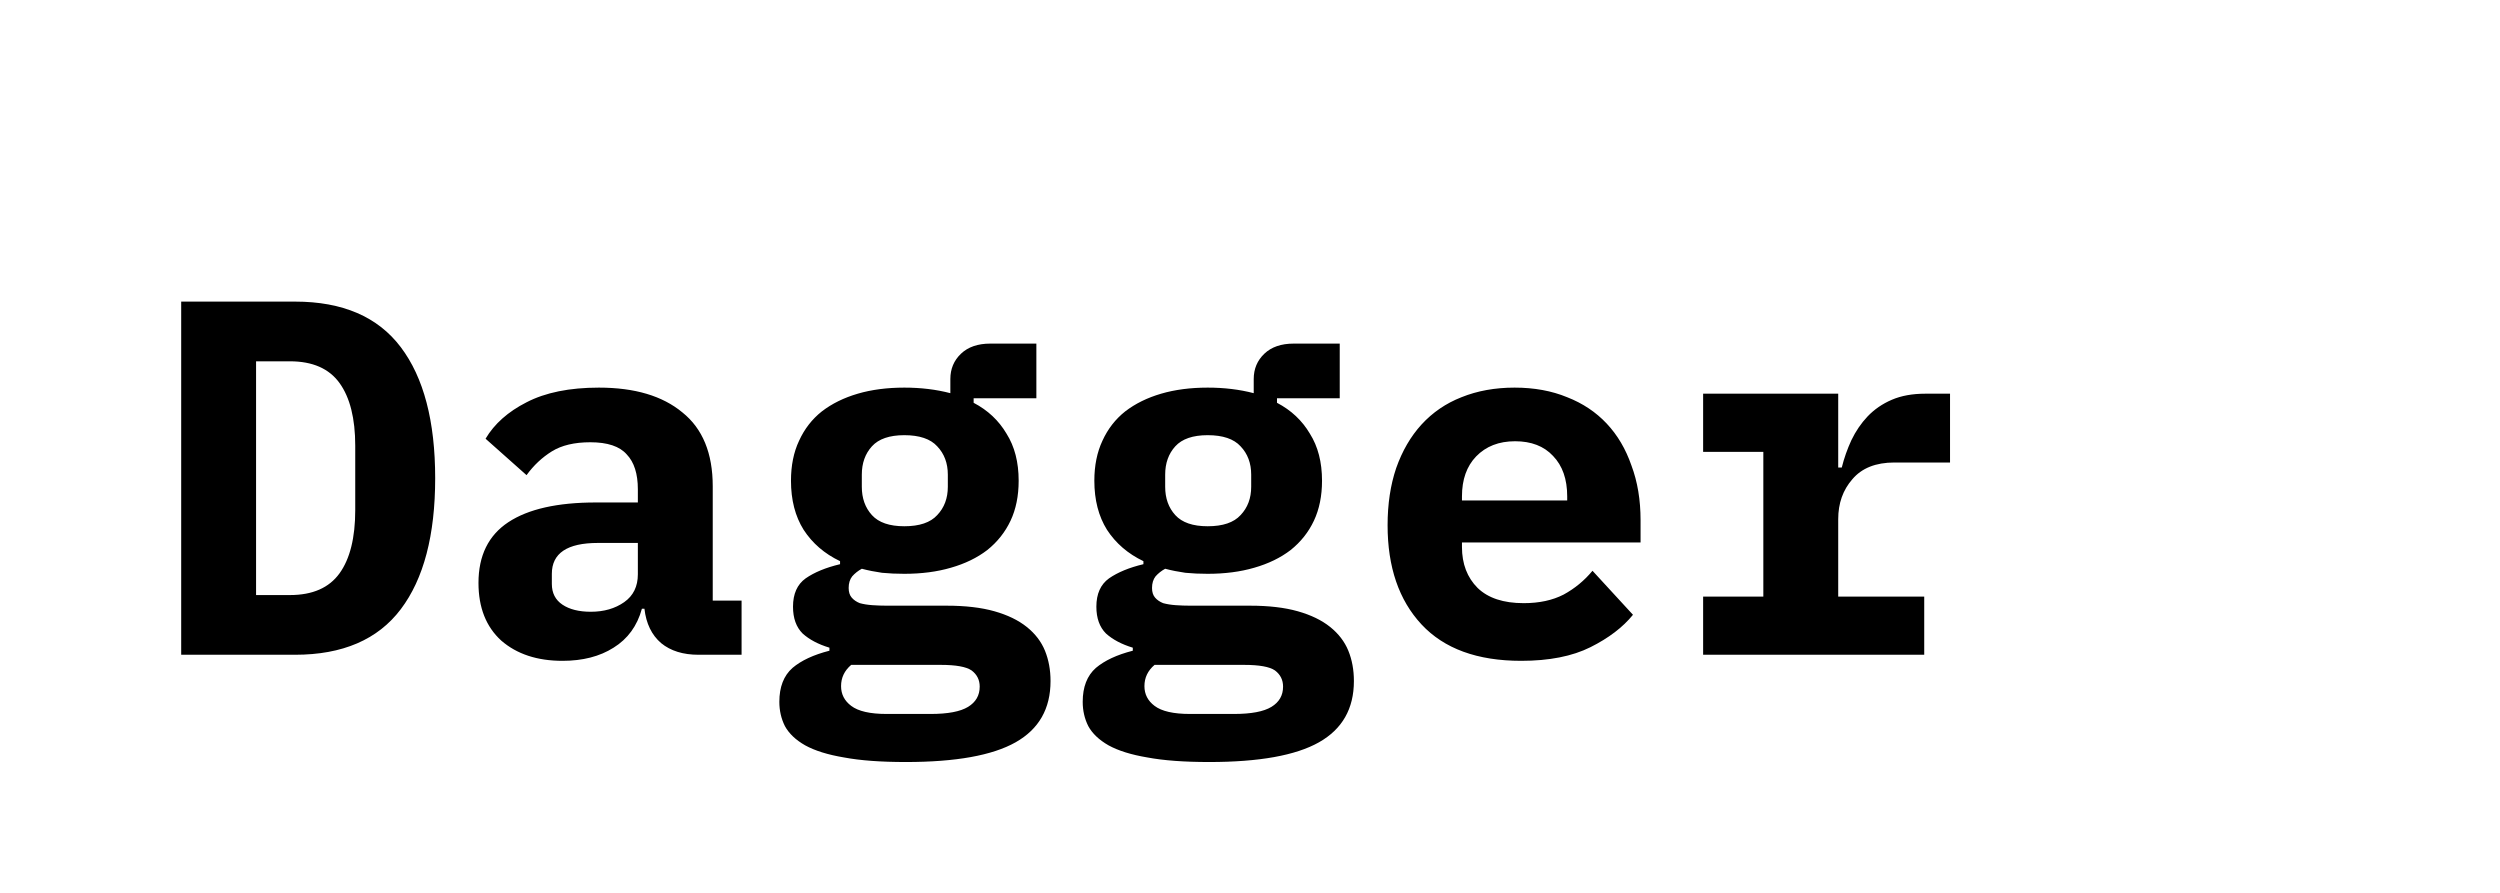 <svg width="84" height="30" viewBox="0 0 84 30" fill="none" xmlns="http://www.w3.org/2000/svg">
<path d="M6.088 10.134H9.913C11.511 10.134 12.695 10.644 13.466 11.664C14.237 12.684 14.622 14.152 14.622 16.067C14.622 17.982 14.237 19.45 13.466 20.47C12.695 21.49 11.511 22 9.913 22H6.088V10.134ZM9.743 19.994C10.502 19.994 11.058 19.75 11.409 19.263C11.76 18.776 11.936 18.067 11.936 17.138V14.979C11.936 14.061 11.76 13.358 11.409 12.871C11.058 12.384 10.502 12.14 9.743 12.14H8.604V19.994H9.743ZM23.472 22C22.951 22 22.532 21.87 22.214 21.609C21.897 21.337 21.71 20.952 21.653 20.453H21.568C21.41 21.031 21.092 21.467 20.616 21.762C20.152 22.057 19.579 22.204 18.899 22.204C18.049 22.204 17.364 21.977 16.842 21.524C16.332 21.059 16.077 20.413 16.077 19.586C16.077 18.668 16.412 17.988 17.08 17.546C17.749 17.104 18.729 16.883 20.021 16.883H21.432V16.441C21.432 15.92 21.308 15.529 21.058 15.268C20.82 14.996 20.412 14.86 19.834 14.86C19.302 14.86 18.871 14.962 18.542 15.166C18.214 15.37 17.93 15.636 17.692 15.965L16.315 14.741C16.61 14.242 17.069 13.834 17.692 13.517C18.327 13.188 19.137 13.024 20.123 13.024C21.325 13.024 22.26 13.302 22.928 13.857C23.608 14.401 23.948 15.228 23.948 16.339V20.181H24.917V22H23.472ZM19.851 20.555C20.293 20.555 20.667 20.447 20.973 20.232C21.279 20.017 21.432 19.705 21.432 19.297V18.243H20.089C19.058 18.243 18.542 18.589 18.542 19.28V19.62C18.542 19.926 18.661 20.158 18.899 20.317C19.137 20.476 19.455 20.555 19.851 20.555ZM35.298 22.884C35.298 23.813 34.907 24.499 34.125 24.941C33.343 25.383 32.113 25.604 30.436 25.604C29.597 25.604 28.906 25.553 28.362 25.451C27.818 25.36 27.381 25.224 27.053 25.043C26.735 24.862 26.509 24.646 26.373 24.397C26.248 24.148 26.186 23.876 26.186 23.581C26.186 23.082 26.333 22.703 26.628 22.442C26.922 22.193 27.336 22 27.869 21.864V21.762C27.495 21.649 27.194 21.49 26.968 21.286C26.752 21.071 26.645 20.77 26.645 20.385C26.645 19.954 26.786 19.637 27.07 19.433C27.364 19.229 27.75 19.07 28.226 18.957V18.855C27.704 18.606 27.296 18.254 27.002 17.801C26.718 17.348 26.577 16.798 26.577 16.152C26.577 15.642 26.667 15.194 26.849 14.809C27.03 14.412 27.285 14.084 27.614 13.823C27.954 13.562 28.356 13.364 28.821 13.228C29.285 13.092 29.807 13.024 30.385 13.024C30.94 13.024 31.456 13.086 31.932 13.211V12.735C31.932 12.395 32.051 12.112 32.289 11.885C32.527 11.658 32.855 11.545 33.275 11.545H34.822V13.381H32.714V13.534C33.19 13.783 33.558 14.129 33.819 14.571C34.091 15.002 34.227 15.529 34.227 16.152C34.227 16.662 34.136 17.11 33.955 17.495C33.773 17.88 33.513 18.209 33.173 18.481C32.833 18.742 32.425 18.94 31.949 19.076C31.484 19.212 30.963 19.28 30.385 19.28C30.124 19.28 29.875 19.269 29.637 19.246C29.399 19.212 29.172 19.167 28.957 19.11C28.832 19.178 28.724 19.263 28.634 19.365C28.554 19.467 28.515 19.597 28.515 19.756C28.515 19.892 28.549 20 28.617 20.079C28.685 20.158 28.775 20.221 28.889 20.266C29.013 20.3 29.155 20.323 29.314 20.334C29.472 20.345 29.637 20.351 29.807 20.351H31.813C32.436 20.351 32.969 20.413 33.411 20.538C33.853 20.663 34.215 20.838 34.499 21.065C34.782 21.292 34.986 21.558 35.111 21.864C35.235 22.17 35.298 22.51 35.298 22.884ZM32.918 23.071C32.918 22.844 32.827 22.663 32.646 22.527C32.464 22.402 32.119 22.34 31.609 22.34H28.6C28.373 22.533 28.26 22.771 28.26 23.054C28.26 23.326 28.373 23.547 28.6 23.717C28.838 23.898 29.234 23.989 29.79 23.989H31.269C31.847 23.989 32.266 23.91 32.527 23.751C32.787 23.592 32.918 23.366 32.918 23.071ZM30.385 17.682C30.895 17.682 31.263 17.557 31.49 17.308C31.728 17.059 31.847 16.741 31.847 16.356V15.948C31.847 15.563 31.728 15.245 31.49 14.996C31.263 14.747 30.895 14.622 30.385 14.622C29.886 14.622 29.523 14.747 29.297 14.996C29.07 15.245 28.957 15.563 28.957 15.948V16.356C28.957 16.741 29.07 17.059 29.297 17.308C29.523 17.557 29.886 17.682 30.385 17.682ZM45.491 22.884C45.491 23.813 45.1 24.499 44.318 24.941C43.536 25.383 42.306 25.604 40.629 25.604C39.79 25.604 39.099 25.553 38.555 25.451C38.011 25.36 37.575 25.224 37.246 25.043C36.929 24.862 36.702 24.646 36.566 24.397C36.441 24.148 36.379 23.876 36.379 23.581C36.379 23.082 36.526 22.703 36.821 22.442C37.116 22.193 37.529 22 38.062 21.864V21.762C37.688 21.649 37.388 21.49 37.161 21.286C36.946 21.071 36.838 20.77 36.838 20.385C36.838 19.954 36.98 19.637 37.263 19.433C37.558 19.229 37.943 19.07 38.419 18.957V18.855C37.898 18.606 37.49 18.254 37.195 17.801C36.912 17.348 36.77 16.798 36.77 16.152C36.77 15.642 36.861 15.194 37.042 14.809C37.223 14.412 37.478 14.084 37.807 13.823C38.147 13.562 38.549 13.364 39.014 13.228C39.479 13.092 40 13.024 40.578 13.024C41.133 13.024 41.649 13.086 42.125 13.211V12.735C42.125 12.395 42.244 12.112 42.482 11.885C42.72 11.658 43.049 11.545 43.468 11.545H45.015V13.381H42.907V13.534C43.383 13.783 43.751 14.129 44.012 14.571C44.284 15.002 44.42 15.529 44.42 16.152C44.42 16.662 44.329 17.11 44.148 17.495C43.967 17.88 43.706 18.209 43.366 18.481C43.026 18.742 42.618 18.94 42.142 19.076C41.677 19.212 41.156 19.28 40.578 19.28C40.317 19.28 40.068 19.269 39.83 19.246C39.592 19.212 39.365 19.167 39.15 19.11C39.025 19.178 38.918 19.263 38.827 19.365C38.748 19.467 38.708 19.597 38.708 19.756C38.708 19.892 38.742 20 38.81 20.079C38.878 20.158 38.969 20.221 39.082 20.266C39.207 20.3 39.348 20.323 39.507 20.334C39.666 20.345 39.83 20.351 40 20.351H42.006C42.629 20.351 43.162 20.413 43.604 20.538C44.046 20.663 44.409 20.838 44.692 21.065C44.975 21.292 45.179 21.558 45.304 21.864C45.429 22.17 45.491 22.51 45.491 22.884ZM43.111 23.071C43.111 22.844 43.02 22.663 42.839 22.527C42.658 22.402 42.312 22.34 41.802 22.34H38.793C38.566 22.533 38.453 22.771 38.453 23.054C38.453 23.326 38.566 23.547 38.793 23.717C39.031 23.898 39.428 23.989 39.983 23.989H41.462C42.04 23.989 42.459 23.91 42.72 23.751C42.981 23.592 43.111 23.366 43.111 23.071ZM40.578 17.682C41.088 17.682 41.456 17.557 41.683 17.308C41.921 17.059 42.04 16.741 42.04 16.356V15.948C42.04 15.563 41.921 15.245 41.683 14.996C41.456 14.747 41.088 14.622 40.578 14.622C40.079 14.622 39.717 14.747 39.49 14.996C39.263 15.245 39.15 15.563 39.15 15.948V16.356C39.15 16.741 39.263 17.059 39.49 17.308C39.717 17.557 40.079 17.682 40.578 17.682ZM51.111 22.204C49.638 22.204 48.522 21.796 47.762 20.98C47.003 20.164 46.623 19.053 46.623 17.648C46.623 16.934 46.72 16.294 46.912 15.727C47.116 15.149 47.4 14.662 47.762 14.265C48.136 13.857 48.584 13.551 49.105 13.347C49.638 13.132 50.233 13.024 50.89 13.024C51.548 13.024 52.137 13.132 52.658 13.347C53.18 13.551 53.622 13.846 53.984 14.231C54.347 14.616 54.625 15.087 54.817 15.642C55.021 16.186 55.123 16.798 55.123 17.478V18.226H49.122V18.379C49.122 18.946 49.298 19.405 49.649 19.756C50.001 20.096 50.516 20.266 51.196 20.266C51.718 20.266 52.165 20.17 52.539 19.977C52.913 19.773 53.236 19.507 53.508 19.178L54.868 20.657C54.528 21.076 54.052 21.439 53.44 21.745C52.828 22.051 52.052 22.204 51.111 22.204ZM50.907 14.826C50.363 14.826 49.927 14.996 49.598 15.336C49.281 15.665 49.122 16.112 49.122 16.679V16.815H52.658V16.679C52.658 16.101 52.5 15.648 52.182 15.319C51.876 14.99 51.451 14.826 50.907 14.826ZM57.225 20.045H59.248V15.183H57.225V13.228H61.764V15.71H61.883C61.962 15.393 62.07 15.087 62.206 14.792C62.353 14.486 62.535 14.22 62.75 13.993C62.977 13.755 63.248 13.568 63.566 13.432C63.883 13.296 64.257 13.228 64.688 13.228H65.521V15.54H63.651C63.028 15.54 62.557 15.727 62.24 16.101C61.922 16.464 61.764 16.911 61.764 17.444V20.045H64.654V22H57.225V20.045Z" fill="black"/>
</svg>
